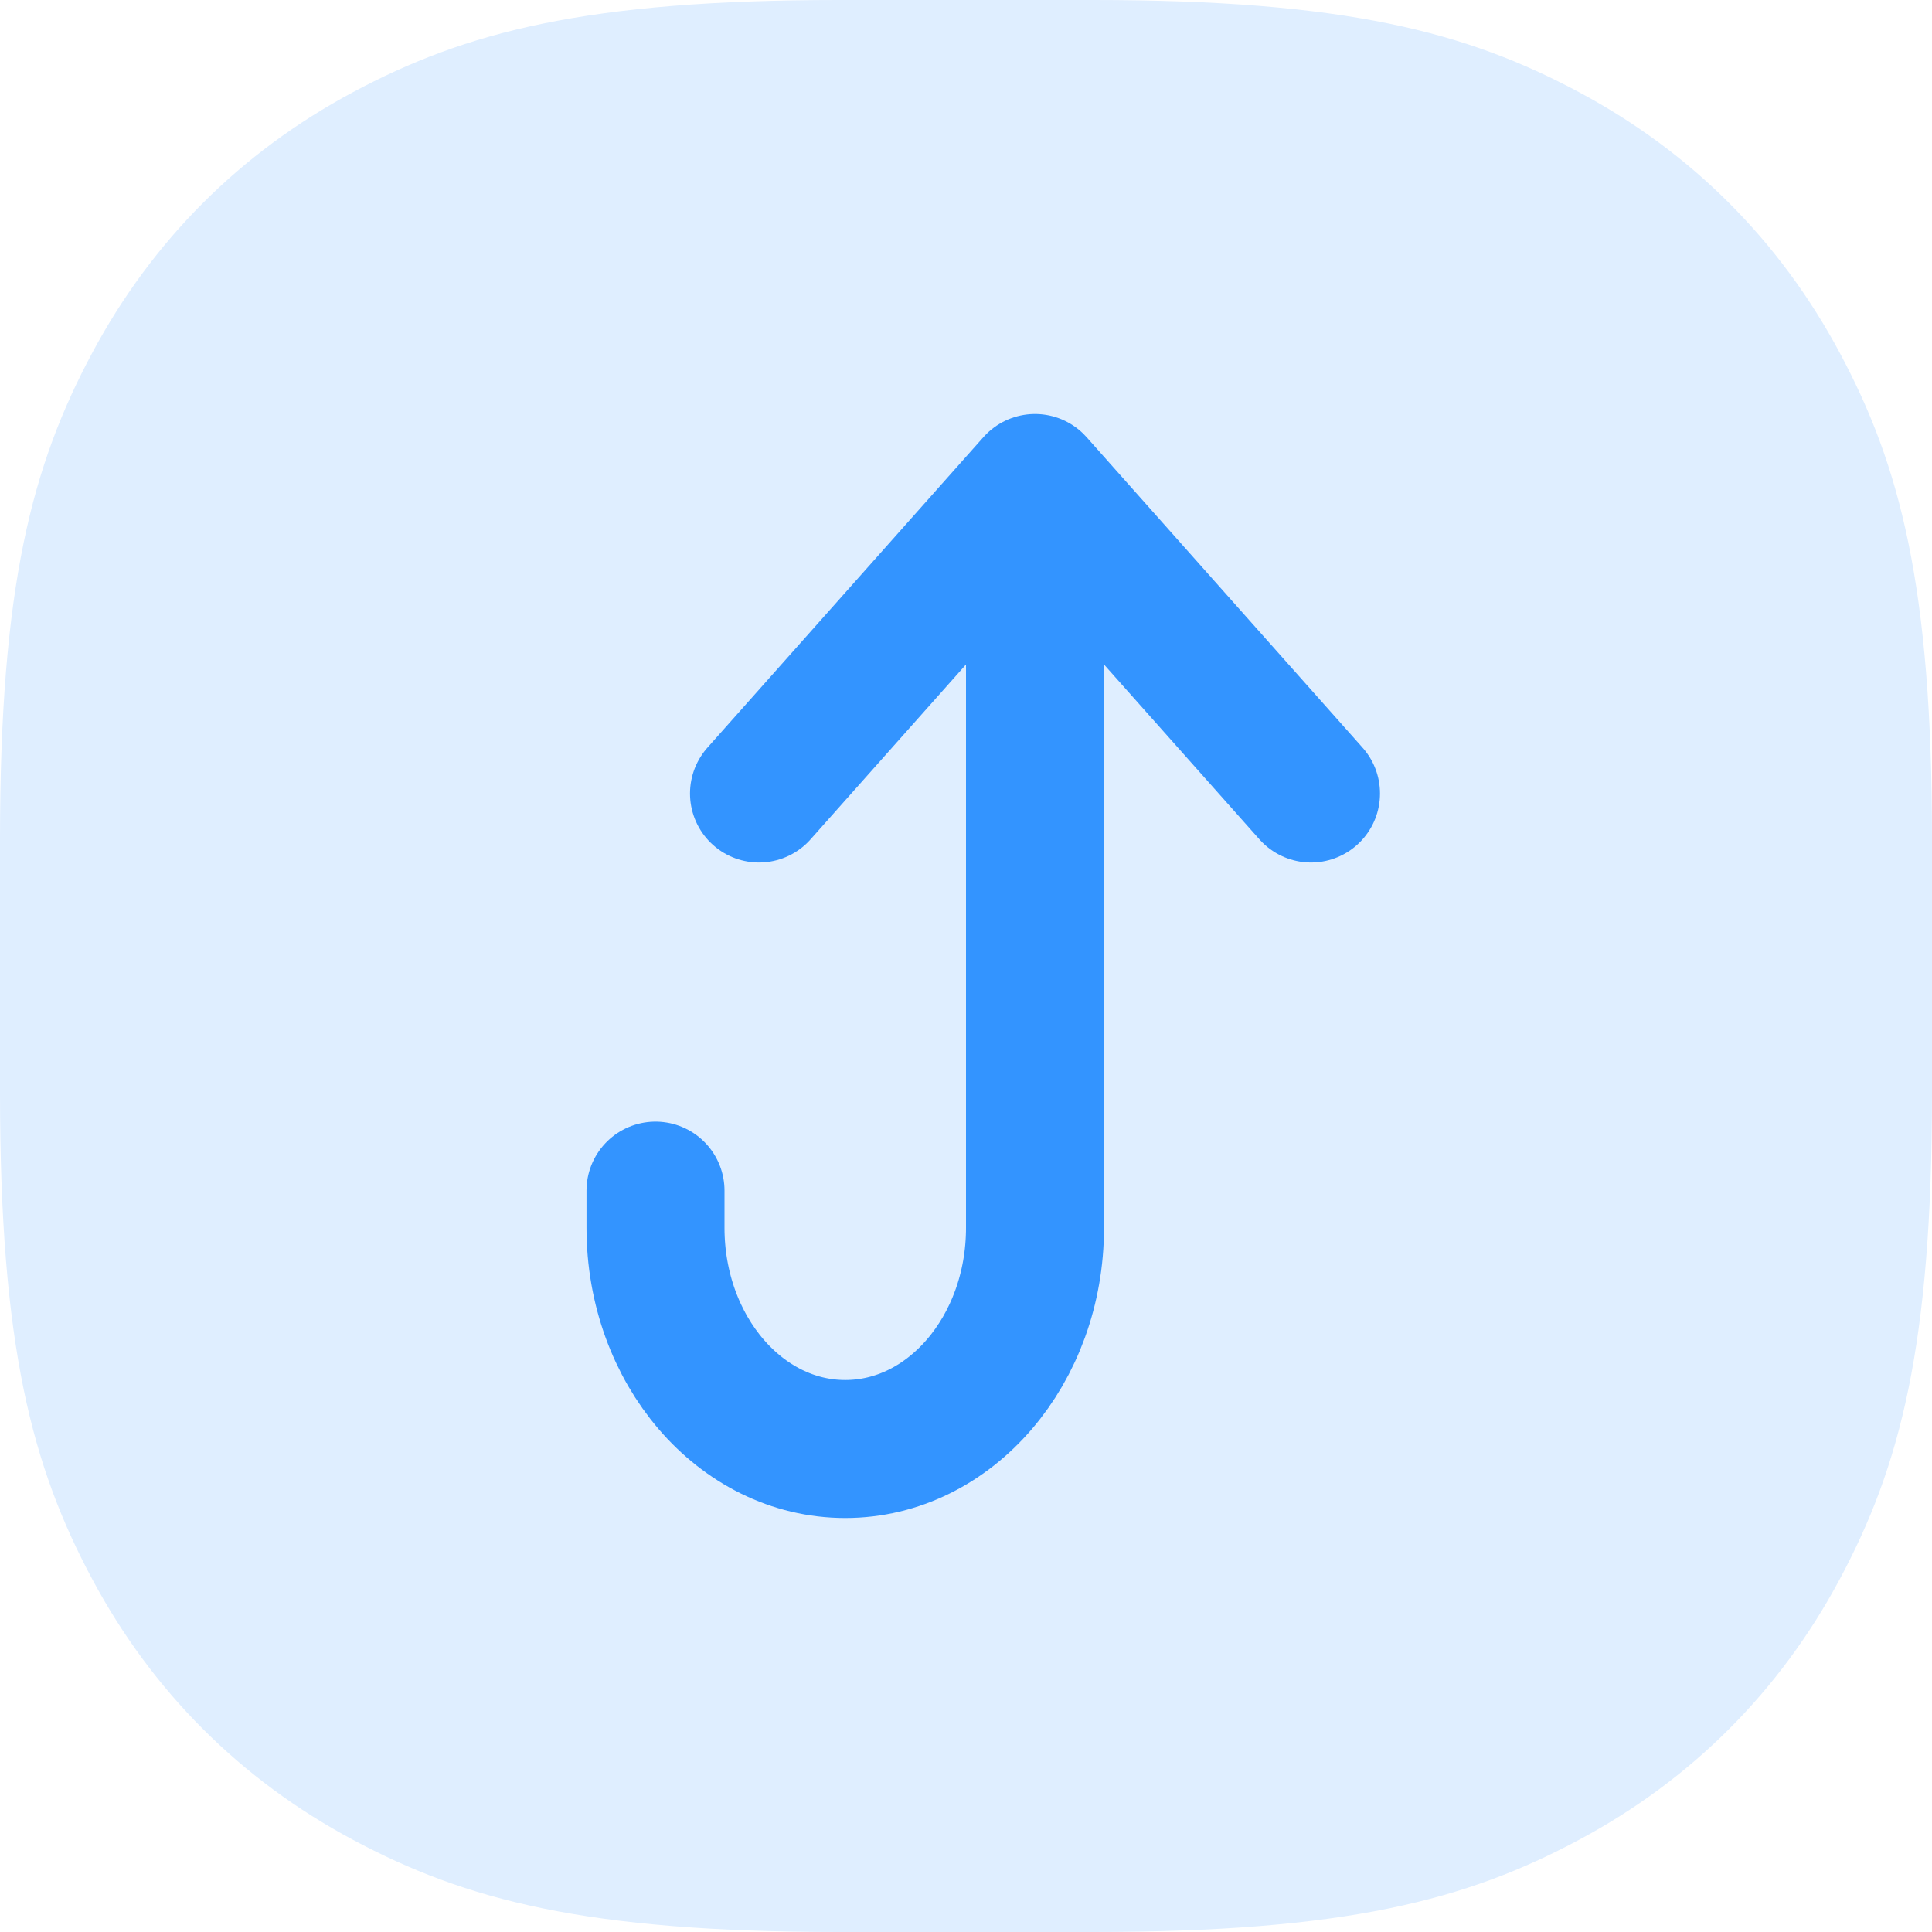 <?xml version="1.0" encoding="UTF-8"?>
<svg width="56px" height="56px" viewBox="0 0 56 56" version="1.1" xmlns="http://www.w3.org/2000/svg" xmlns:xlink="http://www.w3.org/1999/xlink">
    <title>transfer-1</title>
    <defs>
        <filter id="filter-1">
            <feColorMatrix in="SourceGraphic" type="matrix" values="0 0 0 0 0.2 0 0 0 0 0.58 0 0 0 0 1 0 0 0 1 0"></feColorMatrix>
        </filter>
    </defs>
    <g id="首页" stroke="none" stroke-width="1" fill="none" fill-rule="evenodd">
        <g id="ACA余额" transform="translate(-32, -877)">
            <g id="transfer-1" transform="translate(32, 877)">
                <path d="M24.319,-7.93392707e-16 L31.681,7.93392707e-16 C39.012,-5.53363529e-16 42.509,0.928 45.768,2.671 C49.028,4.414 51.586,6.972 53.329,10.232 C55.072,13.491 56,16.988 56,24.319 L56,31.681 C56,39.012 55.072,42.509 53.329,45.768 C51.586,49.028 49.028,51.586 45.768,53.329 C42.509,55.072 39.012,56 31.681,56 L24.319,56 C16.988,56 13.491,55.072 10.232,53.329 C6.972,51.586 4.414,49.028 2.671,45.768 C0.928,42.509 3.68909019e-16,39.012 -5.28928471e-16,31.681 L5.28928471e-16,24.319 C-3.68909019e-16,16.988 0.928,13.491 2.671,10.232 C4.414,6.972 6.972,4.414 10.232,2.671 C13.491,0.928 16.988,5.53363529e-16 24.319,-7.93392707e-16 Z" id="矩形备份-3" fill="#DFEEFF"></path>
                <g filter="url(#filter-1)" id="编组-4备份-2" stroke-linecap="round">
                    <g transform="translate(19, 14)">
                        <path d="M11,2 L11,21.589 C11,25.13 8.538,28 5.5,28 C2.462,28 0,25.13 0,21.589 L0,20.511" id="路径" stroke="#3394FF" stroke-width="4"></path>
                        <polyline id="路径" stroke="#3394FF" stroke-width="4" stroke-linejoin="round" points="3 9 11 0 19 9"></polyline>
                    </g>
                </g>
            </g>
        </g>
    </g>
</svg>